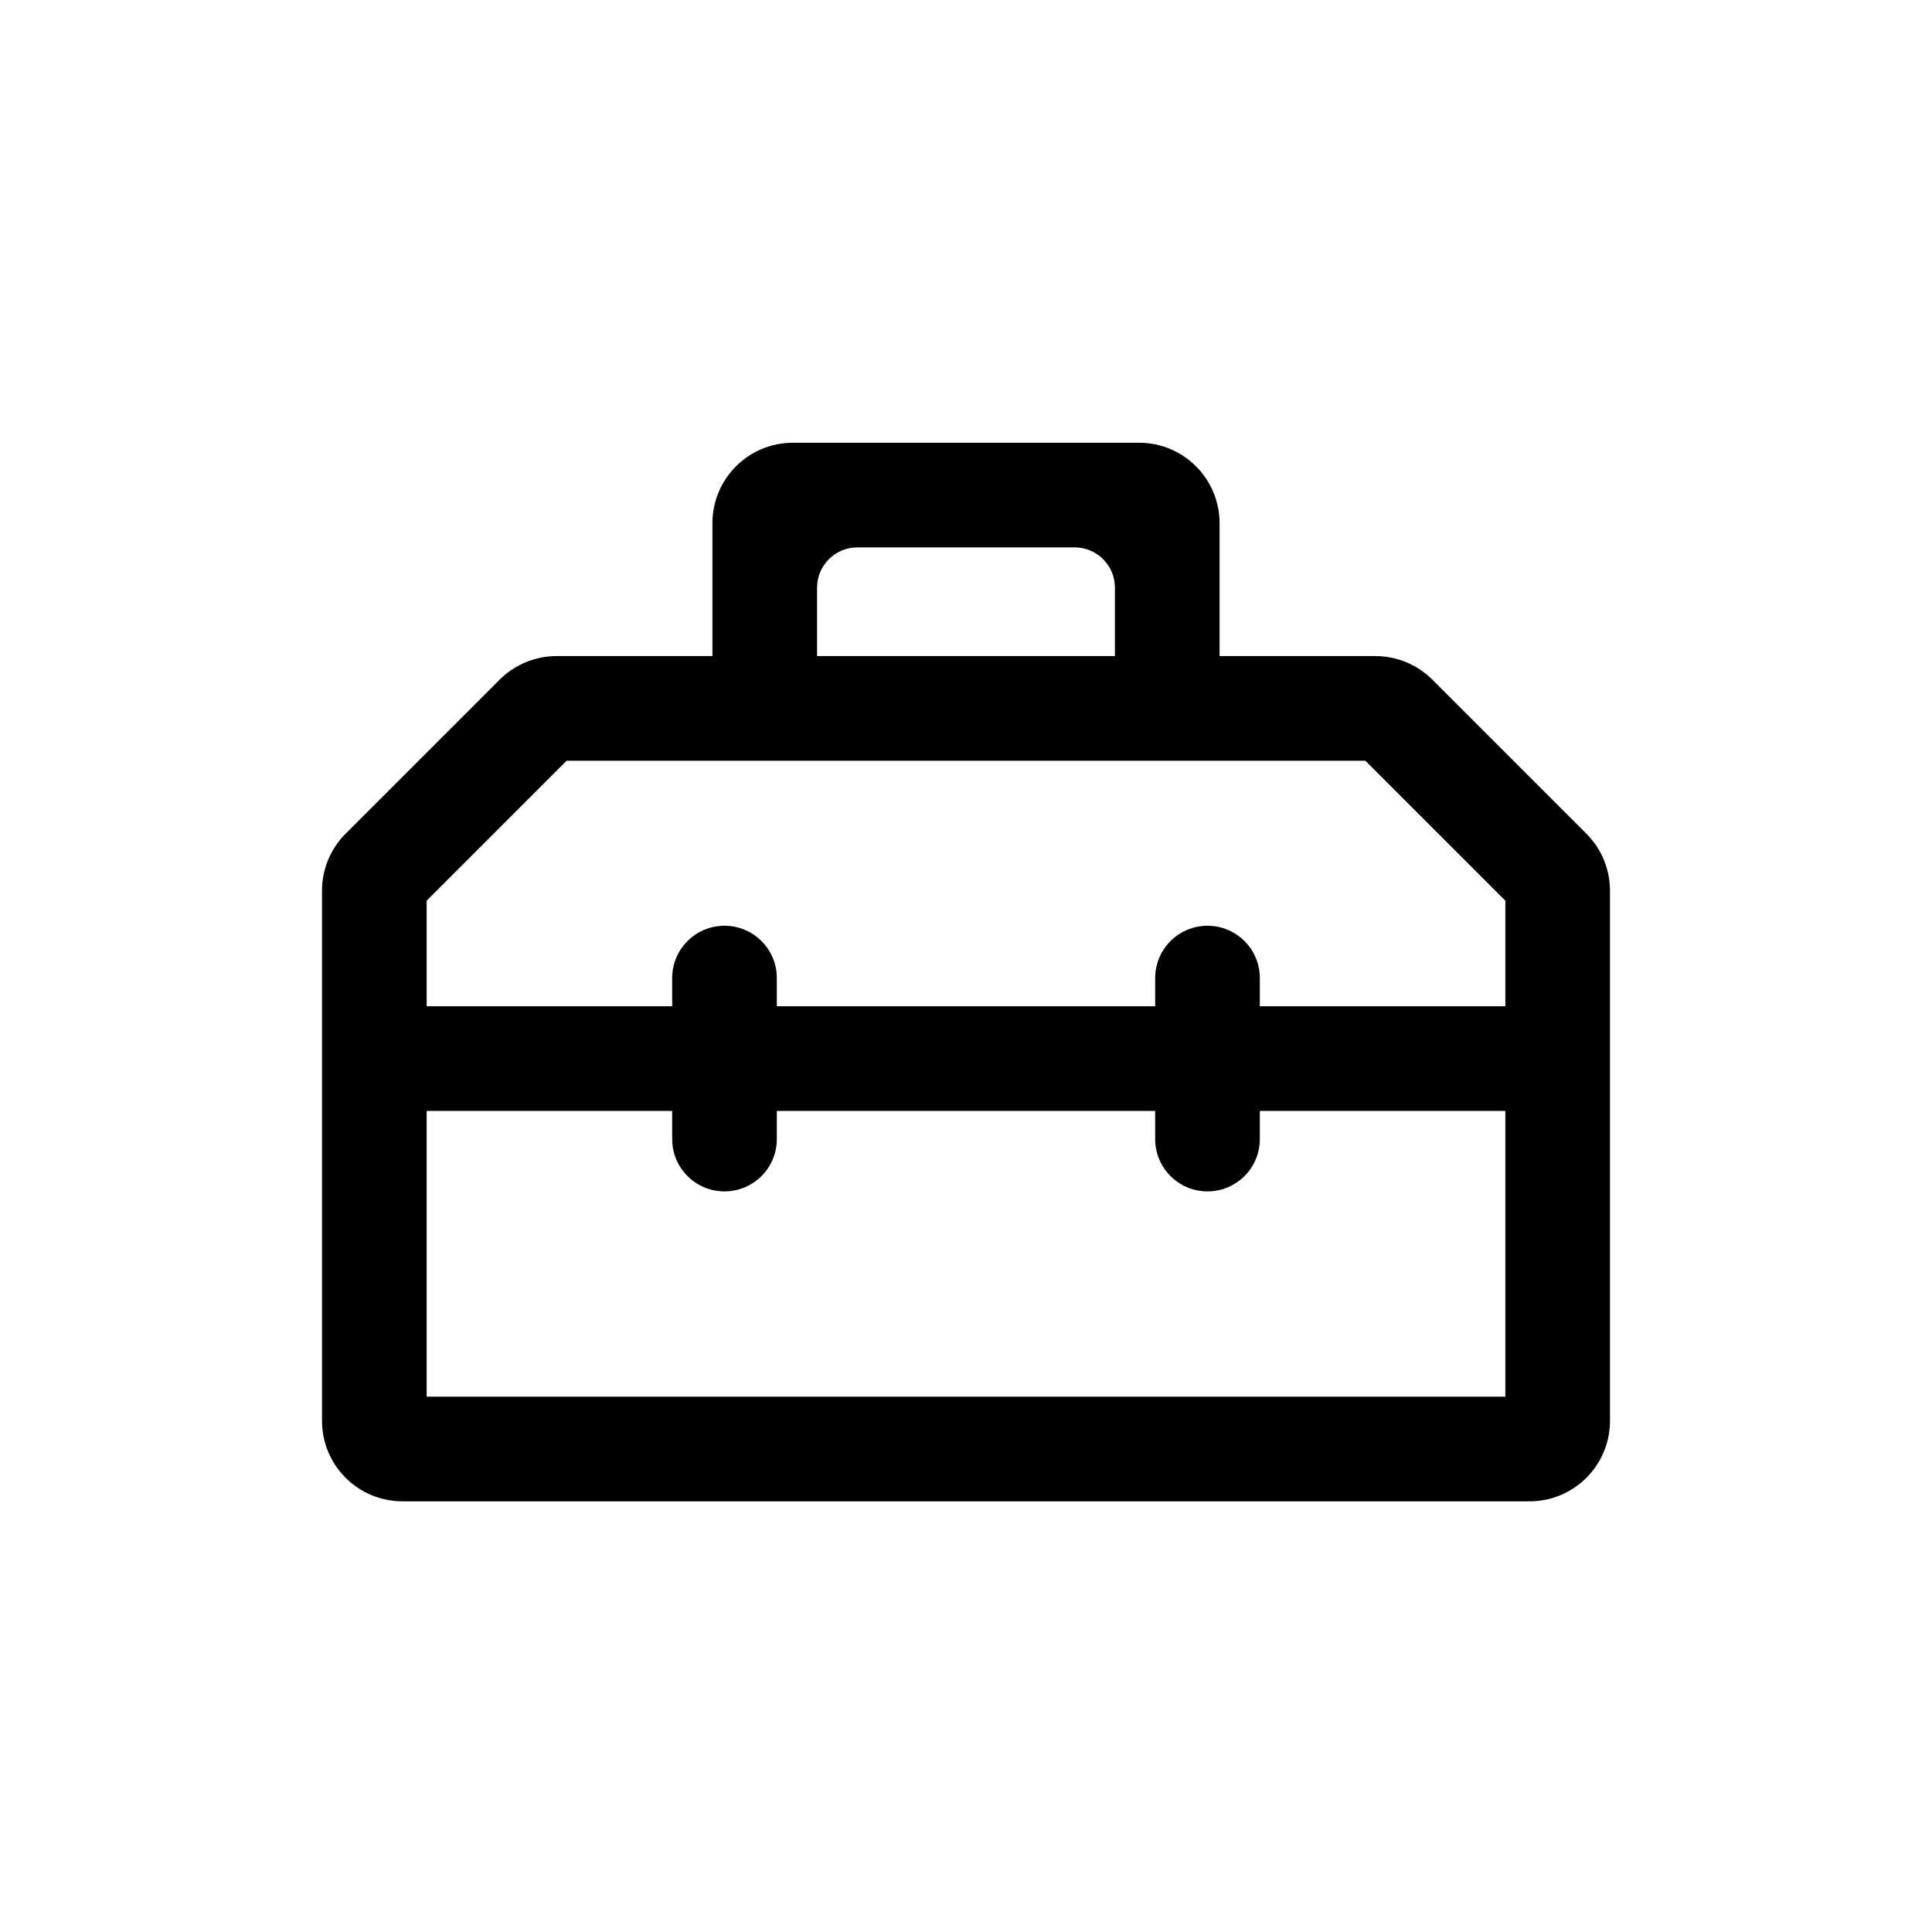 <svg width="48" height="48" viewBox="0 0 48 48" fill="none" xmlns="http://www.w3.org/2000/svg">
<path fill-rule="evenodd" clip-rule="evenodd" d="M17.7 16.3H13.828C13.298 16.3 12.789 16.511 12.414 16.886L8.586 20.714C8.211 21.089 8 21.598 8 22.128V35.3C8 36.405 8.895 37.3 10 37.3H38C39.105 37.3 40 36.405 40 35.3V22.128C40 21.598 39.789 21.089 39.414 20.714L35.586 16.886C35.211 16.511 34.702 16.3 34.172 16.3H30.3V13C30.3 11.895 29.405 11 28.3 11H19.7C18.595 11 17.7 11.895 17.7 13V16.3ZM26.7 13.6C27.252 13.6 27.7 14.048 27.7 14.6V16.3H20.3V14.6C20.3 14.048 20.748 13.6 21.3 13.6H26.7ZM10.6 34.7H37.4V27.6H31.3V28.3C31.3 29.018 30.718 29.6 30 29.6C29.282 29.6 28.7 29.018 28.7 28.3V27.6H19.3V28.3C19.3 29.018 18.718 29.6 18 29.6C17.282 29.6 16.7 29.018 16.7 28.3V27.6H10.6V34.7ZM31.3 25H37.4V22.377L33.923 18.9H14.077L10.6 22.377V25H16.7V24.3C16.7 23.582 17.282 23 18 23C18.718 23 19.3 23.582 19.3 24.3V25H28.7V24.3C28.7 23.582 29.282 23 30 23C30.718 23 31.3 23.582 31.3 24.3V25Z" fill="black"/>
</svg>
